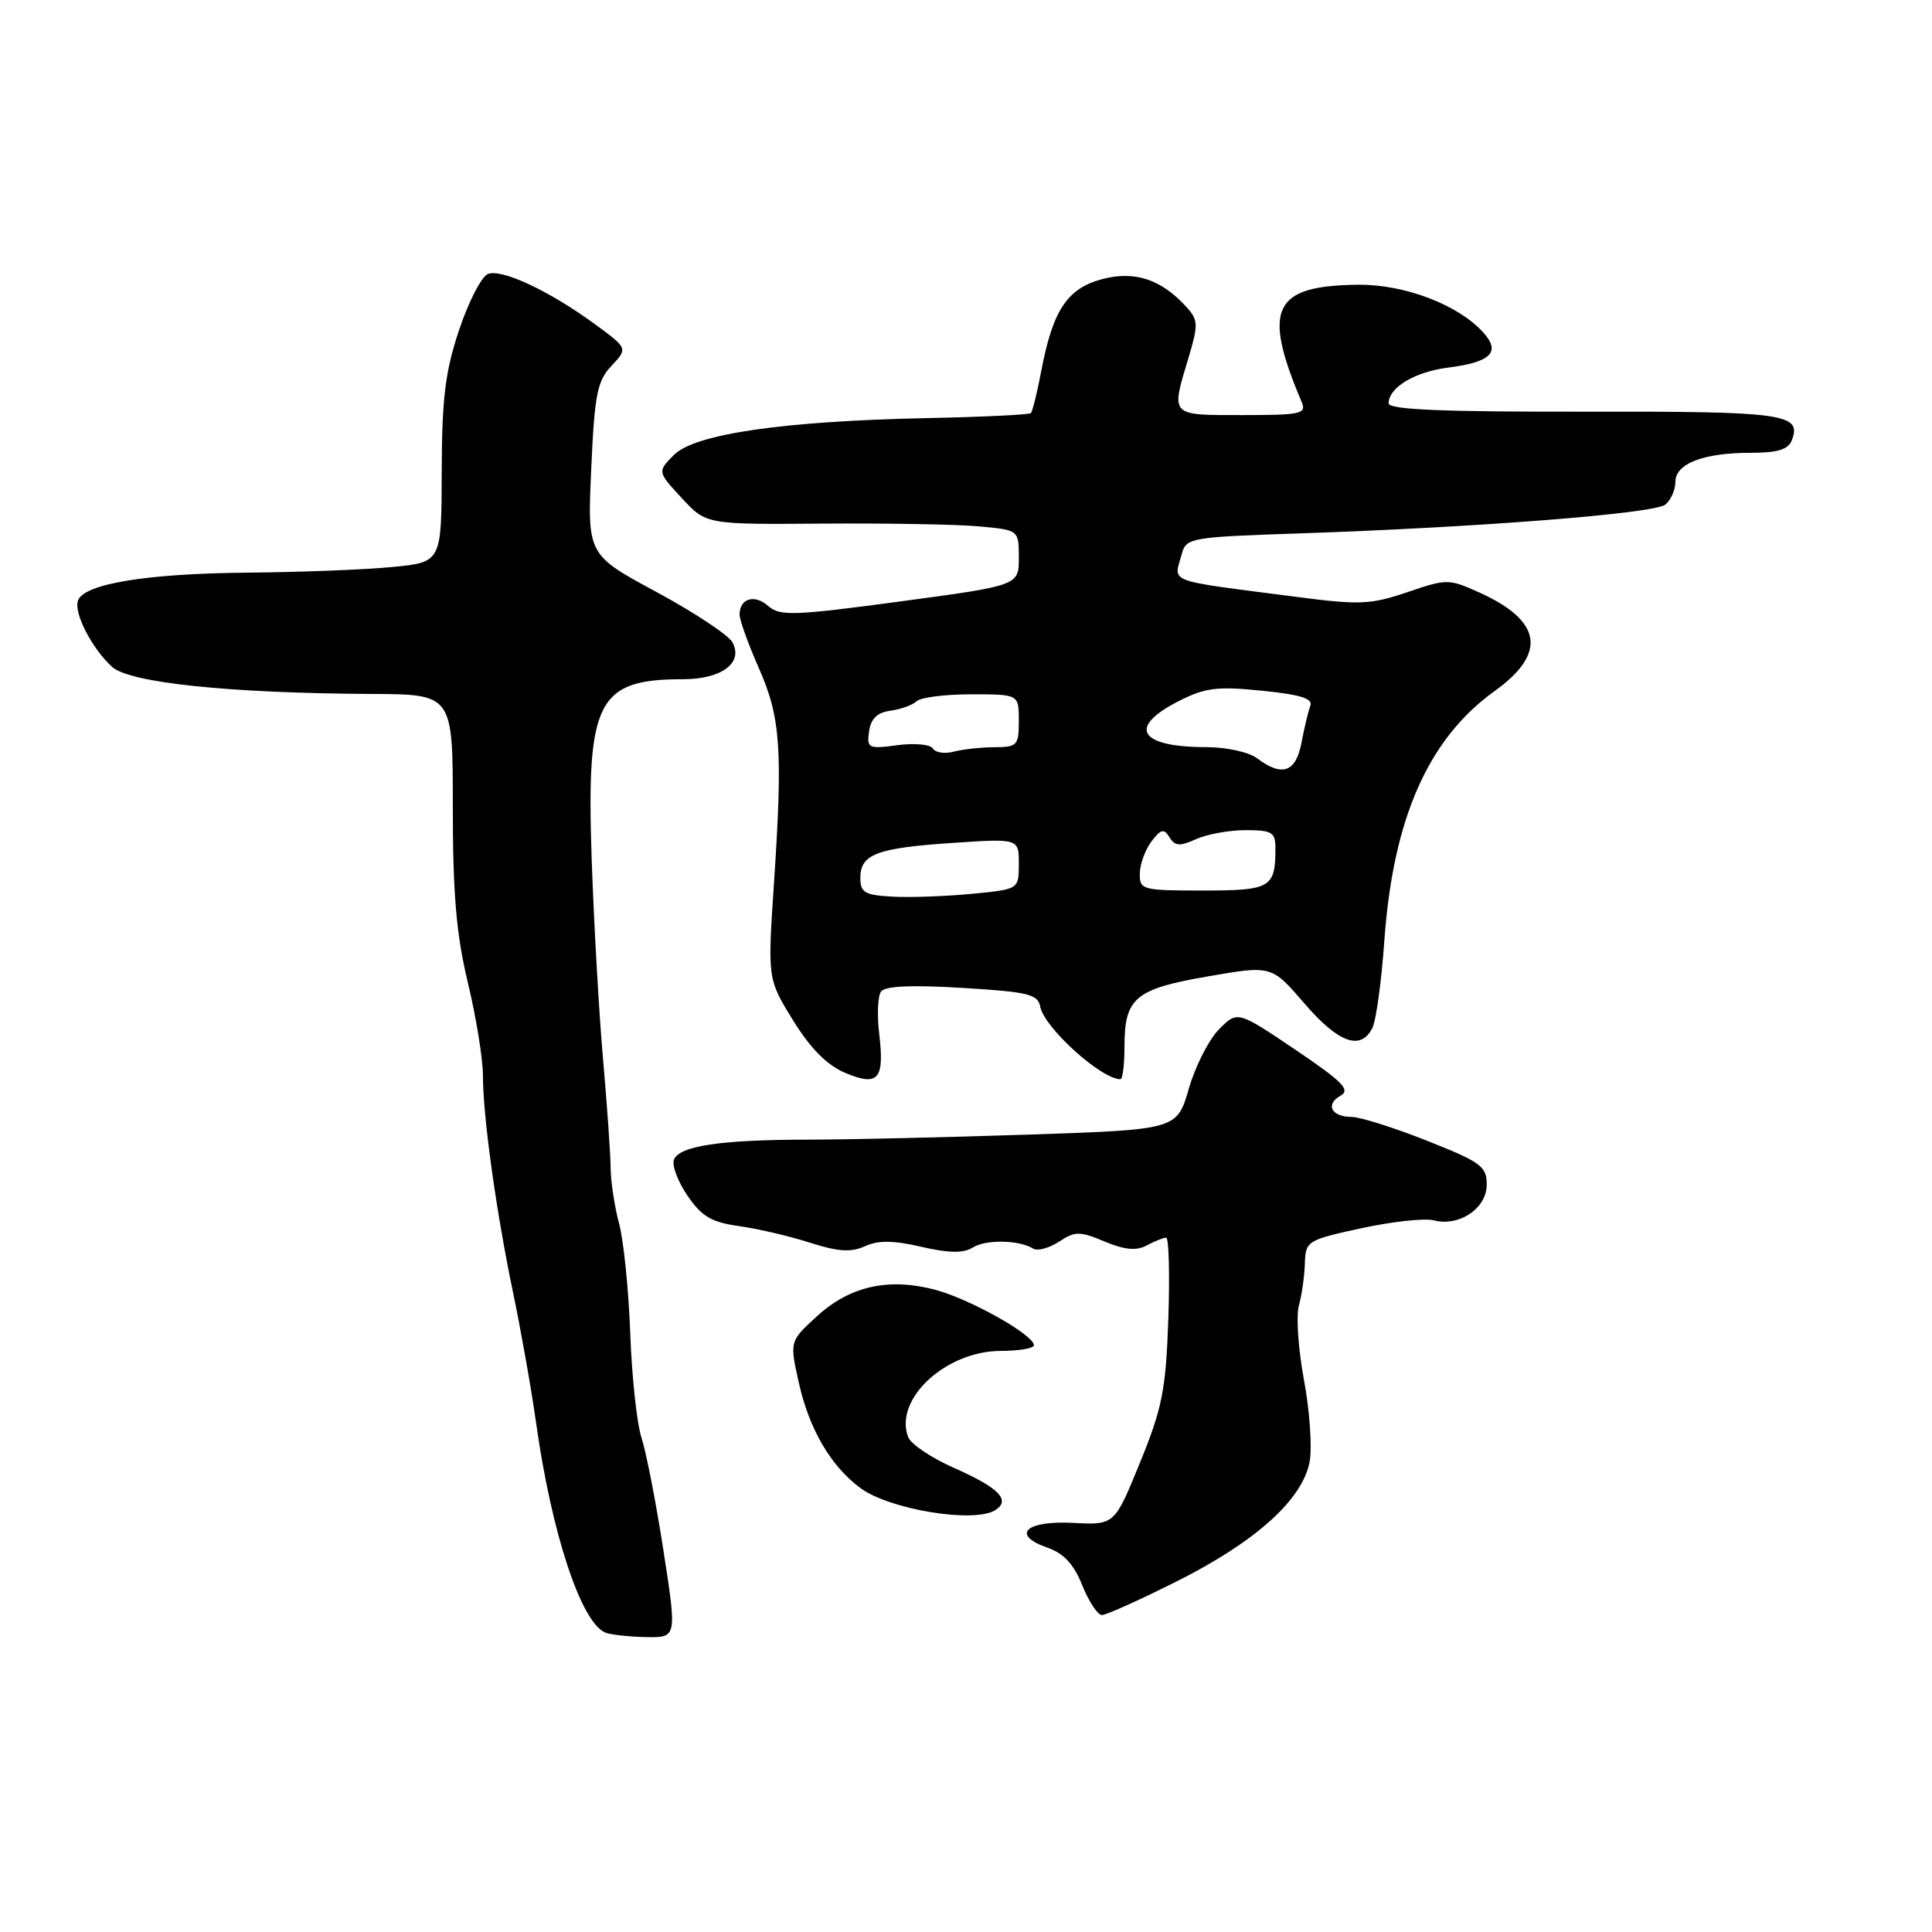 <?xml version="1.0" encoding="UTF-8" standalone="no"?>
<!DOCTYPE svg PUBLIC "-//W3C//DTD SVG 1.1//EN" "http://www.w3.org/Graphics/SVG/1.1/DTD/svg11.dtd" >
<svg xmlns="http://www.w3.org/2000/svg" xmlns:xlink="http://www.w3.org/1999/xlink" version="1.1" viewBox="0 0 256 256">
 <g >
 <path fill="currentColor"
d=" M 87.91 205.46 C 86.93 199.11 85.62 192.38 85.00 190.51 C 84.39 188.65 83.72 182.42 83.51 176.67 C 83.30 170.92 82.64 164.38 82.03 162.13 C 81.43 159.88 80.93 156.57 80.91 154.77 C 80.90 152.97 80.45 146.55 79.92 140.50 C 79.38 134.45 78.70 122.45 78.40 113.83 C 77.68 92.88 79.15 90.00 90.49 90.00 C 95.61 90.00 98.52 87.84 97.06 85.12 C 96.55 84.16 92.01 81.16 86.98 78.44 C 77.83 73.50 77.83 73.50 78.34 62.15 C 78.78 52.27 79.13 50.49 81.02 48.48 C 83.20 46.16 83.20 46.16 78.85 42.97 C 72.83 38.56 66.51 35.59 64.66 36.30 C 63.81 36.63 62.09 39.96 60.84 43.70 C 58.99 49.23 58.56 52.75 58.53 62.50 C 58.50 74.50 58.50 74.50 52.00 75.13 C 48.42 75.48 39.74 75.82 32.69 75.88 C 19.42 76.00 11.18 77.36 10.34 79.55 C 9.72 81.16 12.17 85.94 14.86 88.37 C 17.19 90.48 30.44 91.86 49.25 91.95 C 60.00 92.00 60.00 92.00 60.00 106.94 C 60.00 118.41 60.46 123.80 61.99 130.19 C 63.09 134.76 63.99 140.30 63.99 142.50 C 63.99 147.93 65.75 160.60 68.03 171.50 C 69.06 176.45 70.41 184.10 71.03 188.50 C 73.08 203.16 77.00 215.03 80.22 216.33 C 80.93 216.61 83.34 216.88 85.60 216.92 C 89.70 217.00 89.70 217.00 87.91 205.46 Z  M 156.04 209.48 C 166.41 204.27 172.59 198.69 173.53 193.70 C 173.88 191.82 173.55 186.96 172.79 182.89 C 172.03 178.82 171.72 174.37 172.11 172.99 C 172.49 171.62 172.85 169.12 172.90 167.43 C 173.00 164.43 173.19 164.31 180.41 162.74 C 184.48 161.86 188.78 161.39 189.97 161.70 C 193.34 162.58 197.00 160.12 197.00 156.97 C 197.00 154.54 196.23 153.98 189.05 151.14 C 184.68 149.41 180.20 148.00 179.11 148.00 C 176.43 148.00 175.56 146.35 177.62 145.19 C 178.99 144.42 177.93 143.34 171.64 139.09 C 163.98 133.93 163.98 133.93 161.55 136.36 C 160.21 137.70 158.40 141.24 157.53 144.24 C 155.95 149.68 155.95 149.68 136.31 150.34 C 125.51 150.70 112.36 151.00 107.09 151.01 C 95.45 151.02 90.00 151.84 89.30 153.67 C 89.01 154.42 89.82 156.57 91.10 158.44 C 92.99 161.20 94.28 161.96 97.96 162.47 C 100.46 162.82 104.68 163.81 107.35 164.67 C 111.07 165.86 112.77 165.97 114.61 165.13 C 116.37 164.33 118.37 164.35 122.09 165.21 C 125.73 166.05 127.65 166.08 128.88 165.31 C 130.63 164.21 135.04 164.29 136.91 165.45 C 137.48 165.80 139.01 165.38 140.32 164.53 C 142.46 163.13 143.05 163.12 146.37 164.51 C 149.04 165.62 150.57 165.77 151.96 165.02 C 153.01 164.46 154.16 164.00 154.52 164.00 C 154.88 164.00 155.01 168.84 154.81 174.75 C 154.48 184.17 154.02 186.53 151.06 193.79 C 147.68 202.08 147.68 202.08 142.20 201.79 C 135.87 201.46 133.91 203.38 138.83 205.09 C 140.96 205.83 142.30 207.29 143.41 210.07 C 144.28 212.23 145.45 214.00 146.01 214.00 C 146.58 214.00 151.09 211.97 156.04 209.48 Z  M 131.88 200.10 C 133.97 198.77 132.37 197.14 126.40 194.50 C 123.41 193.18 120.69 191.35 120.34 190.43 C 118.41 185.41 125.31 179.00 132.65 179.00 C 135.04 179.00 137.00 178.66 137.00 178.25 C 136.99 176.89 128.56 172.14 123.95 170.91 C 117.77 169.26 112.61 170.41 108.23 174.43 C 104.62 177.73 104.62 177.73 105.87 183.31 C 107.23 189.38 110.10 194.28 114.00 197.17 C 117.87 200.03 129.08 201.87 131.88 200.10 Z  M 116.50 137.00 C 116.20 134.53 116.31 132.00 116.73 131.40 C 117.25 130.65 120.72 130.49 127.49 130.90 C 136.26 131.43 137.52 131.73 137.84 133.40 C 138.37 136.18 145.92 143.00 148.46 143.00 C 148.76 143.00 149.00 141.06 149.00 138.69 C 149.00 132.22 150.39 131.05 160.04 129.38 C 168.49 127.91 168.49 127.91 172.83 132.95 C 177.34 138.19 180.28 139.26 181.83 136.25 C 182.33 135.29 183.05 130.09 183.43 124.69 C 184.58 108.45 189.25 97.88 198.07 91.55 C 205.01 86.56 204.33 82.26 196.00 78.50 C 191.98 76.69 191.71 76.68 186.47 78.47 C 181.61 80.12 180.14 80.18 171.79 79.09 C 154.10 76.79 155.54 77.33 156.61 73.34 C 157.16 71.28 157.87 71.16 171.84 70.69 C 195.76 69.89 219.24 68.05 220.67 66.86 C 221.40 66.25 222.00 64.90 222.00 63.85 C 222.00 61.43 225.70 60.00 231.96 60.00 C 235.54 60.00 236.95 59.57 237.43 58.33 C 238.77 54.82 236.47 54.50 209.95 54.55 C 191.14 54.58 184.00 54.28 184.00 53.45 C 184.00 51.35 187.46 49.27 191.87 48.71 C 197.57 47.99 198.90 46.66 196.54 44.05 C 193.22 40.38 186.14 37.68 179.99 37.73 C 168.67 37.84 167.22 40.85 172.47 53.25 C 173.15 54.84 172.42 55.00 164.61 55.00 C 154.95 55.00 155.14 55.19 157.47 47.45 C 158.80 43.00 158.78 42.42 157.22 40.69 C 153.88 37.00 150.33 35.83 145.99 37.00 C 141.40 38.24 139.49 41.14 137.97 49.17 C 137.43 52.02 136.81 54.52 136.60 54.74 C 136.38 54.95 130.20 55.25 122.85 55.40 C 103.75 55.80 92.07 57.50 89.30 60.28 C 87.10 62.50 87.10 62.50 90.34 66.00 C 93.57 69.50 93.57 69.50 109.04 69.38 C 117.54 69.32 126.86 69.48 129.75 69.75 C 135.00 70.23 135.00 70.23 135.00 73.91 C 135.00 77.58 135.00 77.58 119.25 79.70 C 105.20 81.59 103.32 81.65 101.81 80.31 C 100.00 78.69 98.00 79.29 98.00 81.43 C 98.00 82.16 99.14 85.33 100.53 88.48 C 103.45 95.07 103.74 99.28 102.55 117.11 C 101.71 129.73 101.71 129.73 105.08 135.19 C 107.39 138.93 109.56 141.12 111.97 142.15 C 116.37 144.01 117.22 143.04 116.50 137.00 Z  M 114.00 116.32 C 114.00 113.19 116.18 112.36 126.25 111.69 C 135.00 111.10 135.00 111.10 135.00 114.47 C 135.00 117.84 135.00 117.84 128.75 118.44 C 125.31 118.77 120.59 118.94 118.25 118.81 C 114.58 118.61 114.00 118.27 114.00 116.32 Z  M 151.03 115.75 C 151.05 114.51 151.74 112.60 152.57 111.50 C 153.83 109.84 154.23 109.75 154.97 110.95 C 155.69 112.12 156.34 112.17 158.48 111.19 C 159.92 110.54 162.87 110.00 165.05 110.00 C 168.56 110.00 169.00 110.27 169.00 112.42 C 169.00 117.64 168.37 118.00 159.39 118.00 C 151.35 118.00 151.00 117.91 151.03 115.75 Z  M 166.56 100.47 C 165.49 99.66 162.50 99.00 159.89 99.00 C 150.95 99.00 149.34 96.40 156.13 92.93 C 159.68 91.12 161.25 90.92 167.20 91.52 C 172.34 92.04 174.00 92.56 173.62 93.54 C 173.35 94.26 172.82 96.46 172.45 98.43 C 171.71 102.34 169.88 102.98 166.56 100.47 Z  M 123.61 99.18 C 123.27 98.63 121.17 98.44 118.91 98.74 C 115.05 99.26 114.84 99.15 115.16 96.89 C 115.40 95.22 116.25 94.40 118.00 94.17 C 119.38 93.98 120.93 93.42 121.45 92.92 C 121.97 92.41 125.23 92.00 128.70 92.00 C 135.00 92.00 135.00 92.00 135.00 95.50 C 135.00 98.78 134.80 99.00 131.75 99.01 C 129.96 99.02 127.54 99.29 126.36 99.60 C 125.19 99.92 123.95 99.73 123.61 99.18 Z "/>
</g>
</svg>